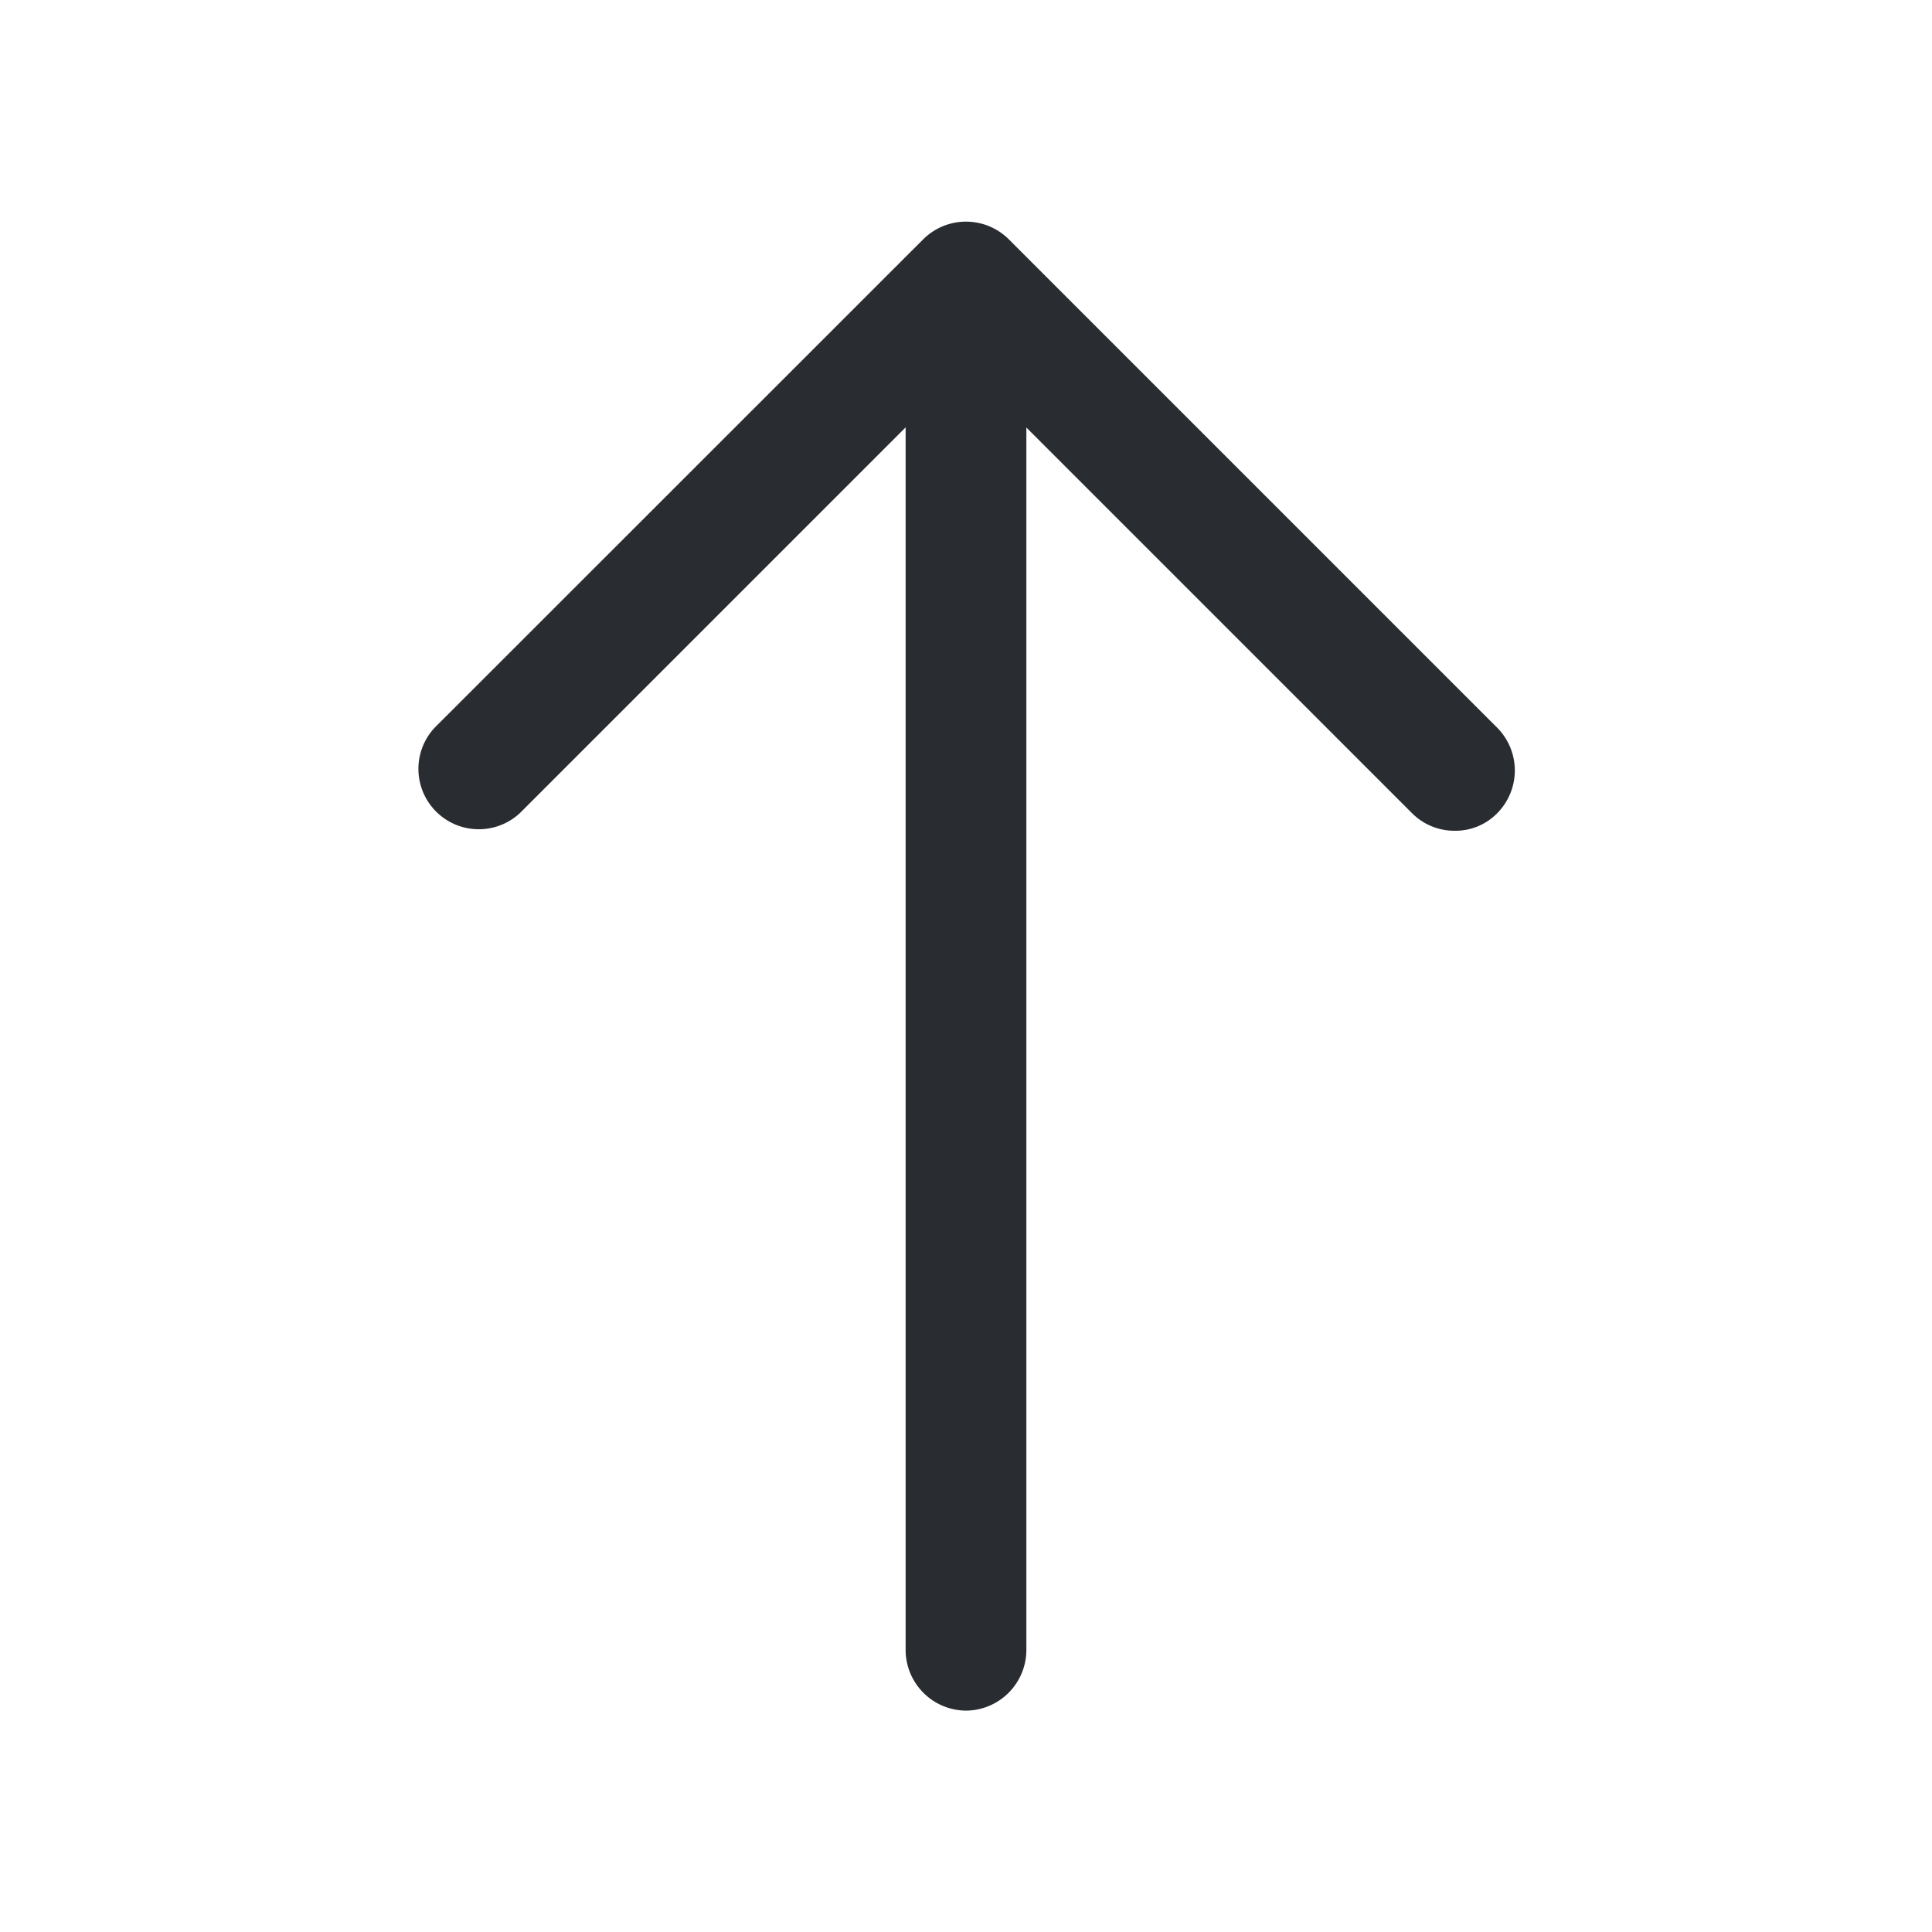 <svg xmlns="http://www.w3.org/2000/svg" width="24" height="24" viewBox="0 0 24 24">
  <g id="vuesax_outline_arrow-up" data-name="vuesax/outline/arrow-up" transform="translate(-748 -188)">
    <g id="arrow-up">
      <path id="Vector" d="M12.887,7.567a.742.742,0,0,1-.53-.22l-5.54-5.54-5.54,5.54a.75.75,0,0,1-1.06-1.06L6.288.218a.754.754,0,0,1,1.06,0l6.07,6.07a.754.754,0,0,1,0,1.06A.725.725,0,0,1,12.887,7.567Z" transform="translate(753.182 190.753)" fill="#292d32"/>
      <path id="Vector-2" data-name="Vector" d="M.75,18.33A.755.755,0,0,1,0,17.58V.75A.755.755,0,0,1,.75,0,.755.755,0,0,1,1.5.75V17.58A.755.755,0,0,1,.75,18.33Z" transform="translate(759.25 190.92)" fill="#292d32"/>
      <path id="Vector-3" data-name="Vector" d="M0,0H24V24H0Z" transform="translate(748 188)" fill="none" opacity="0"/>
    </g>
  </g>
</svg>
